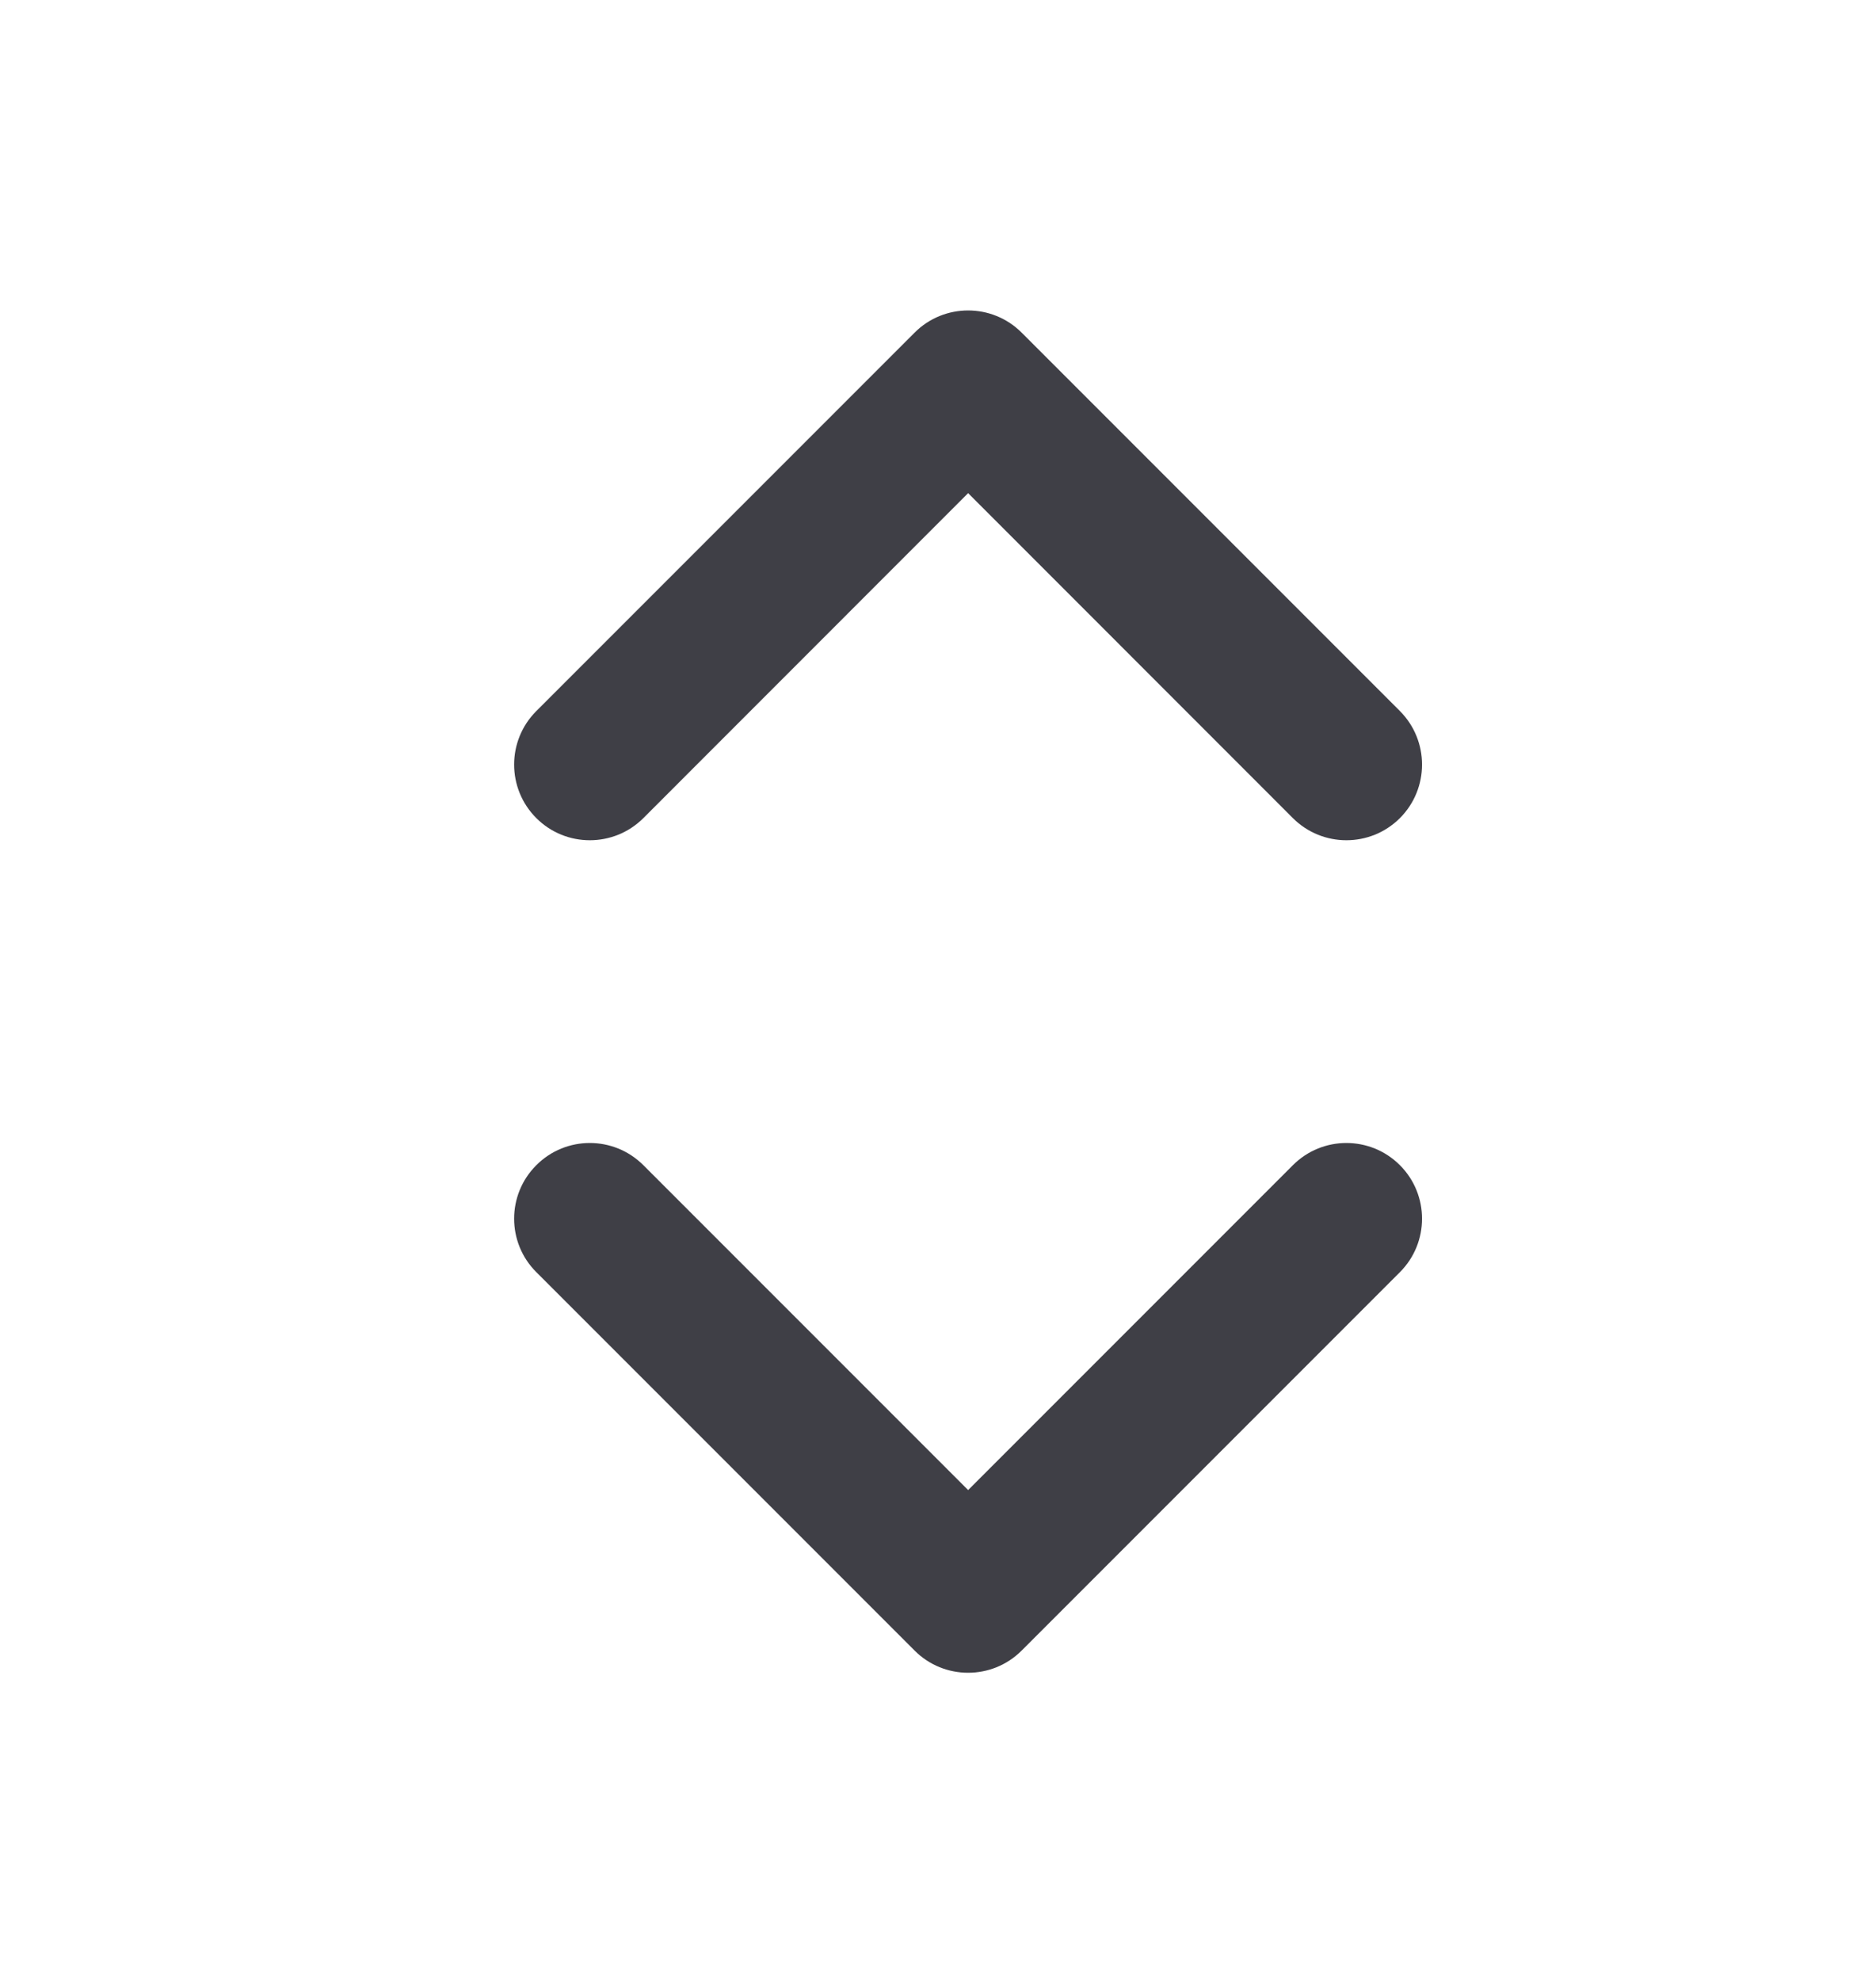 <svg width="18" height="19" viewBox="0 0 18 19" fill="none" xmlns="http://www.w3.org/2000/svg">
<path fill-rule="evenodd" clip-rule="evenodd" d="M8.776 3.19C9.059 2.907 9.519 2.907 9.802 3.19L13.432 6.82C13.715 7.104 13.715 7.563 13.432 7.847C13.148 8.13 12.689 8.13 12.405 7.847L9.289 4.73L6.173 7.847C5.889 8.13 5.429 8.13 5.146 7.847C4.862 7.563 4.862 7.104 5.146 6.82L8.776 3.19ZM5.146 11.176C5.429 10.892 5.889 10.892 6.173 11.176L9.289 14.292L12.405 11.176C12.689 10.892 13.148 10.892 13.432 11.176C13.715 11.459 13.715 11.919 13.432 12.202L9.802 15.832C9.519 16.115 9.059 16.115 8.776 15.832L5.146 12.202C4.862 11.919 4.862 11.459 5.146 11.176Z" fill="#3F3F46"/>
</svg>

